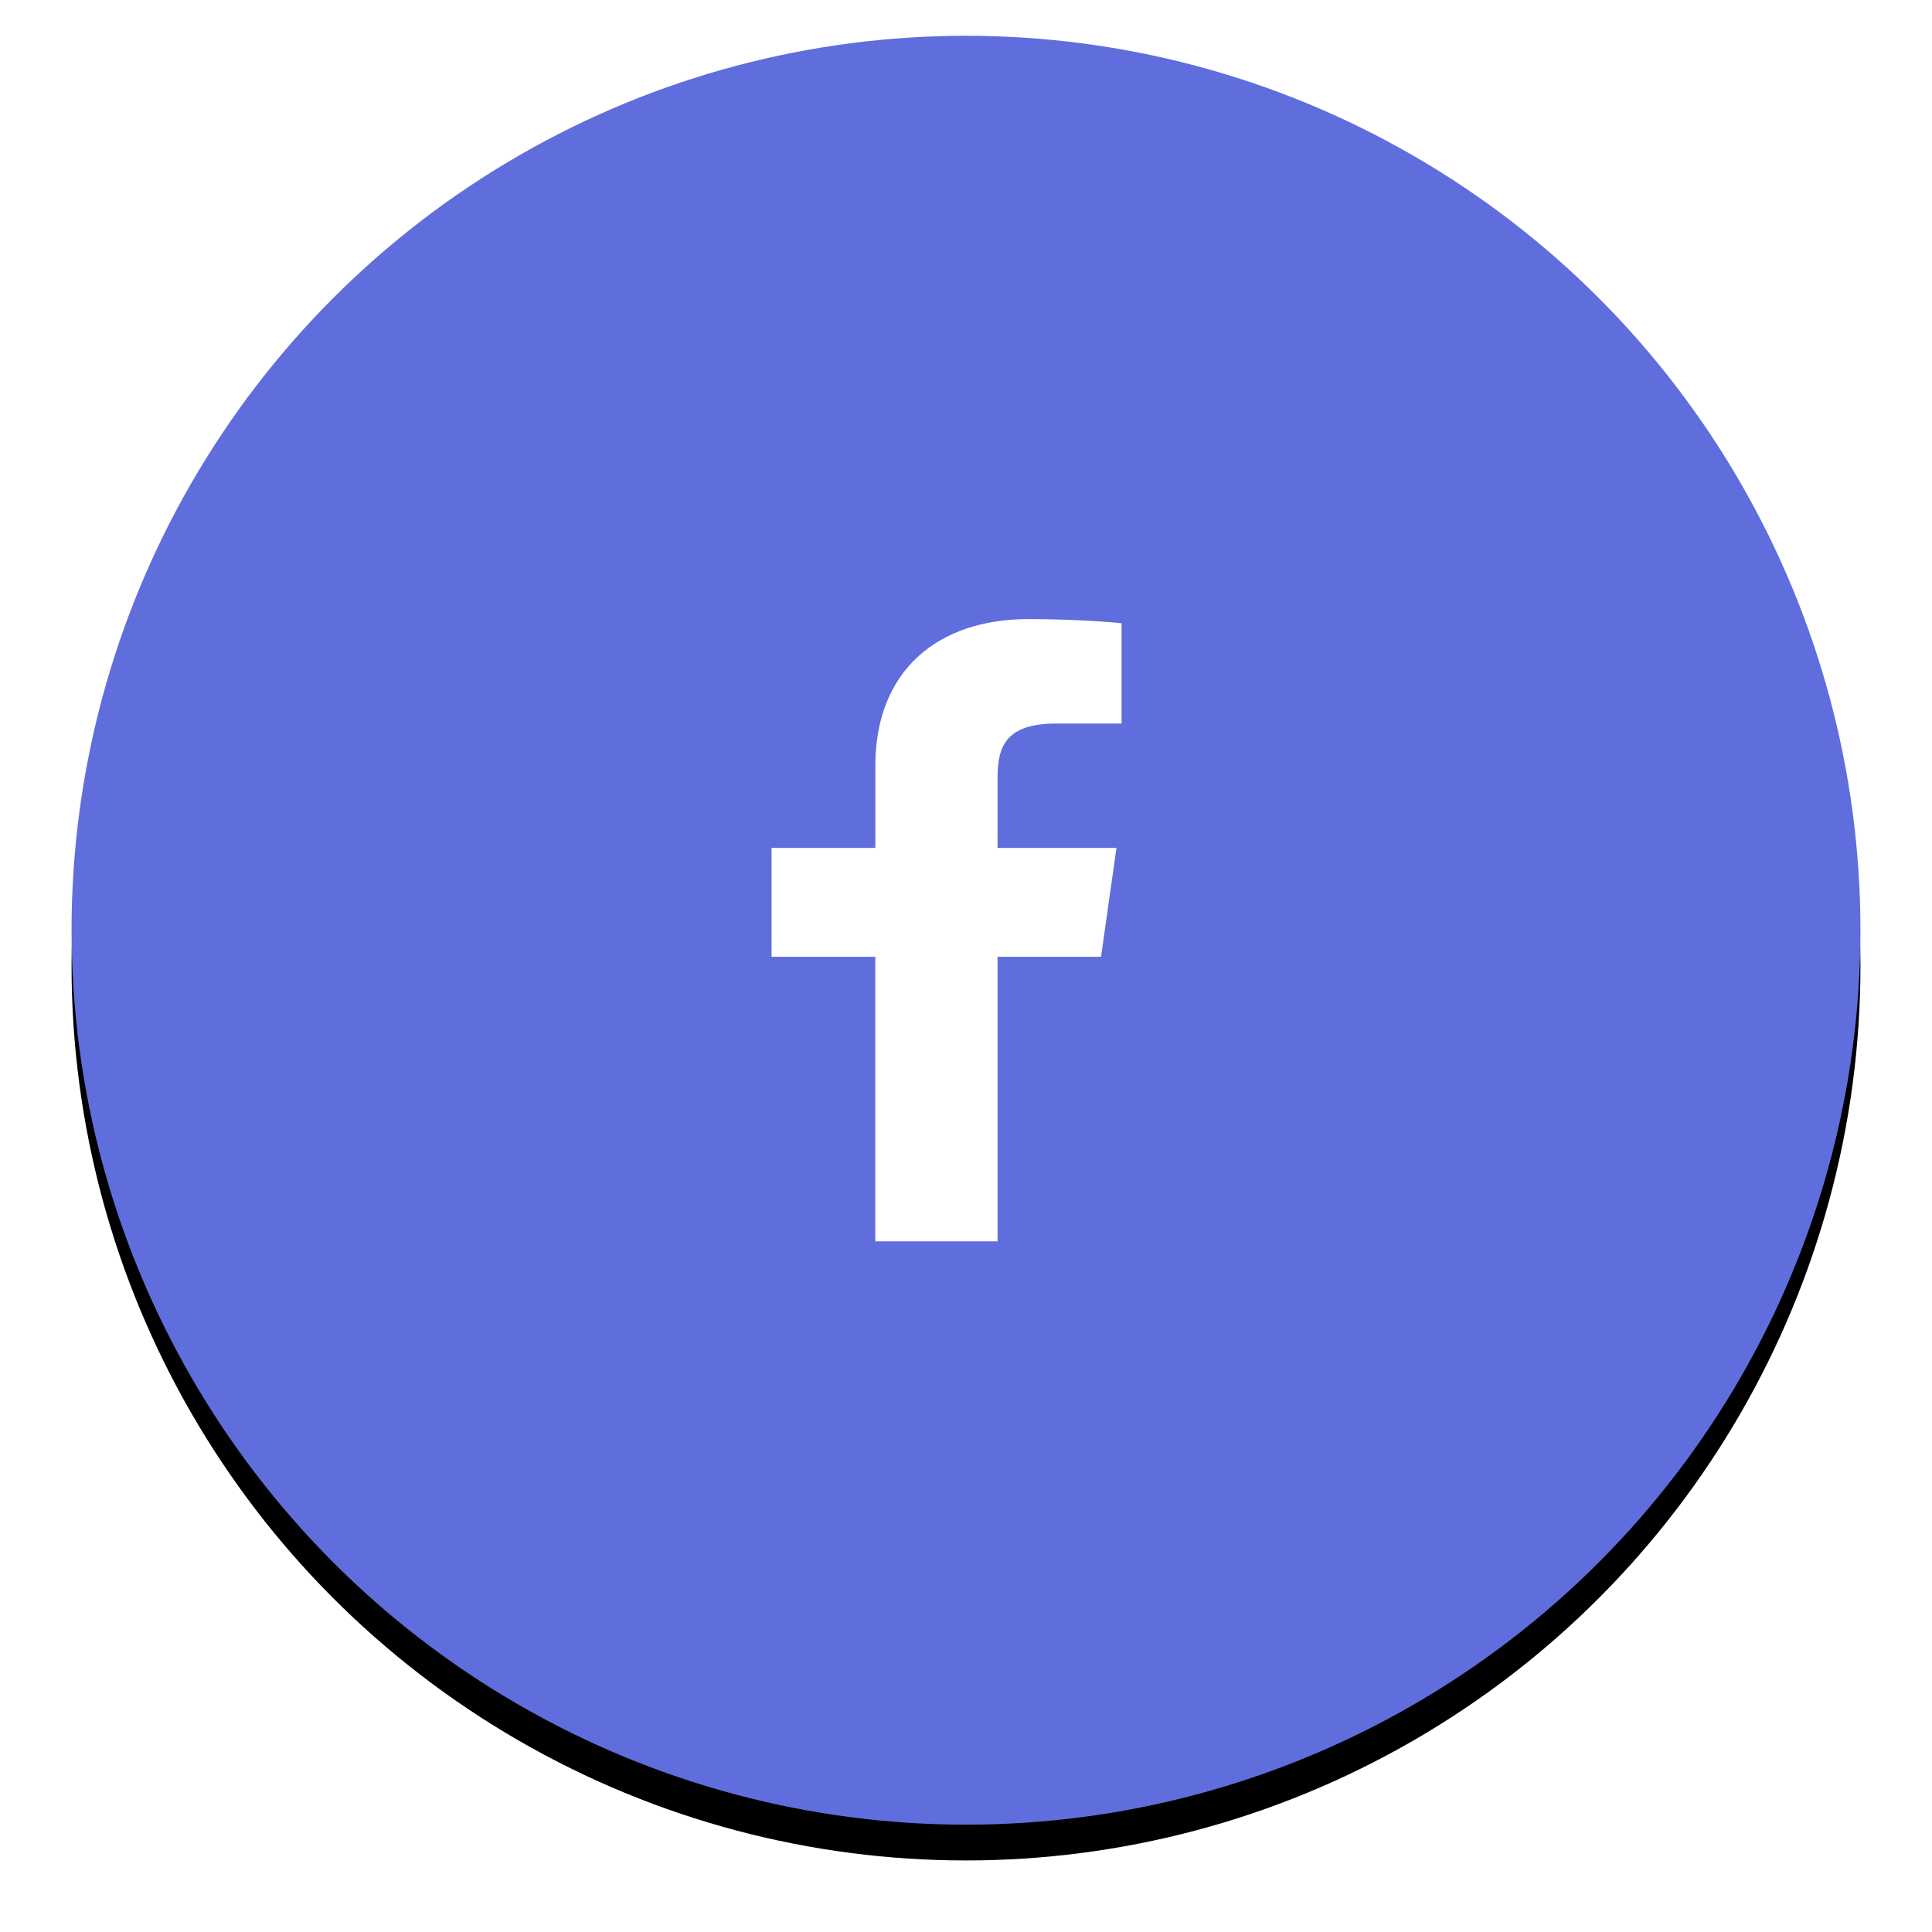 <?xml version="1.0" encoding="UTF-8"?>
<svg width="54px" height="54px" viewBox="0 0 54 54" version="1.1" xmlns="http://www.w3.org/2000/svg" xmlns:xlink="http://www.w3.org/1999/xlink">
    <!-- Generator: Sketch 48.2 (47327) - http://www.bohemiancoding.com/sketch -->
    <title>Group 4</title>
    <desc>Created with Sketch.</desc>
    <defs>
        <circle id="path-1" cx="25" cy="25" r="25"></circle>
        <filter x="-7.0%" y="-5.0%" width="114.0%" height="114.0%" filterUnits="objectBoundingBox" id="filter-2">
            <feOffset dx="0" dy="1" in="SourceAlpha" result="shadowOffsetOuter1"></feOffset>
            <feGaussianBlur stdDeviation="1" in="shadowOffsetOuter1" result="shadowBlurOuter1"></feGaussianBlur>
            <feColorMatrix values="0 0 0 0 0   0 0 0 0 0   0 0 0 0 0  0 0 0 0.16 0" type="matrix" in="shadowBlurOuter1"></feColorMatrix>
        </filter>
    </defs>
    <g id="Page-de-profil-Story" stroke="none" stroke-width="1" fill="none" fill-rule="evenodd">
        <g id="Group-4" transform="translate(2, 1)">
            <g id="Base">
                <use fill="black" fill-opacity="1" filter="url(#filter-2)" xlink:href="#path-1"></use>
                <use fill="#5F6EDC" fill-rule="evenodd" xlink:href="#path-1"></use>
            </g>
            <path d="M22.465,33.696 L22.465,25.742 L19.565,25.742 L19.565,22.7 L22.466,22.7 L22.466,20.404 C22.466,17.76 24.191,16.304 26.745,16.304 C27.968,16.304 29.041,16.384 29.348,16.42 L29.348,19.223 L27.531,19.223 C26.142,19.223 25.882,19.832 25.882,20.73 L25.882,22.7 L29.206,22.7 L28.774,25.742 L25.882,25.742 L25.882,33.696 L22.459,33.696 L22.465,33.696 Z" id="Facebook-Icon" fill="#FFFFFF"></path>
        </g>
    </g>
</svg>